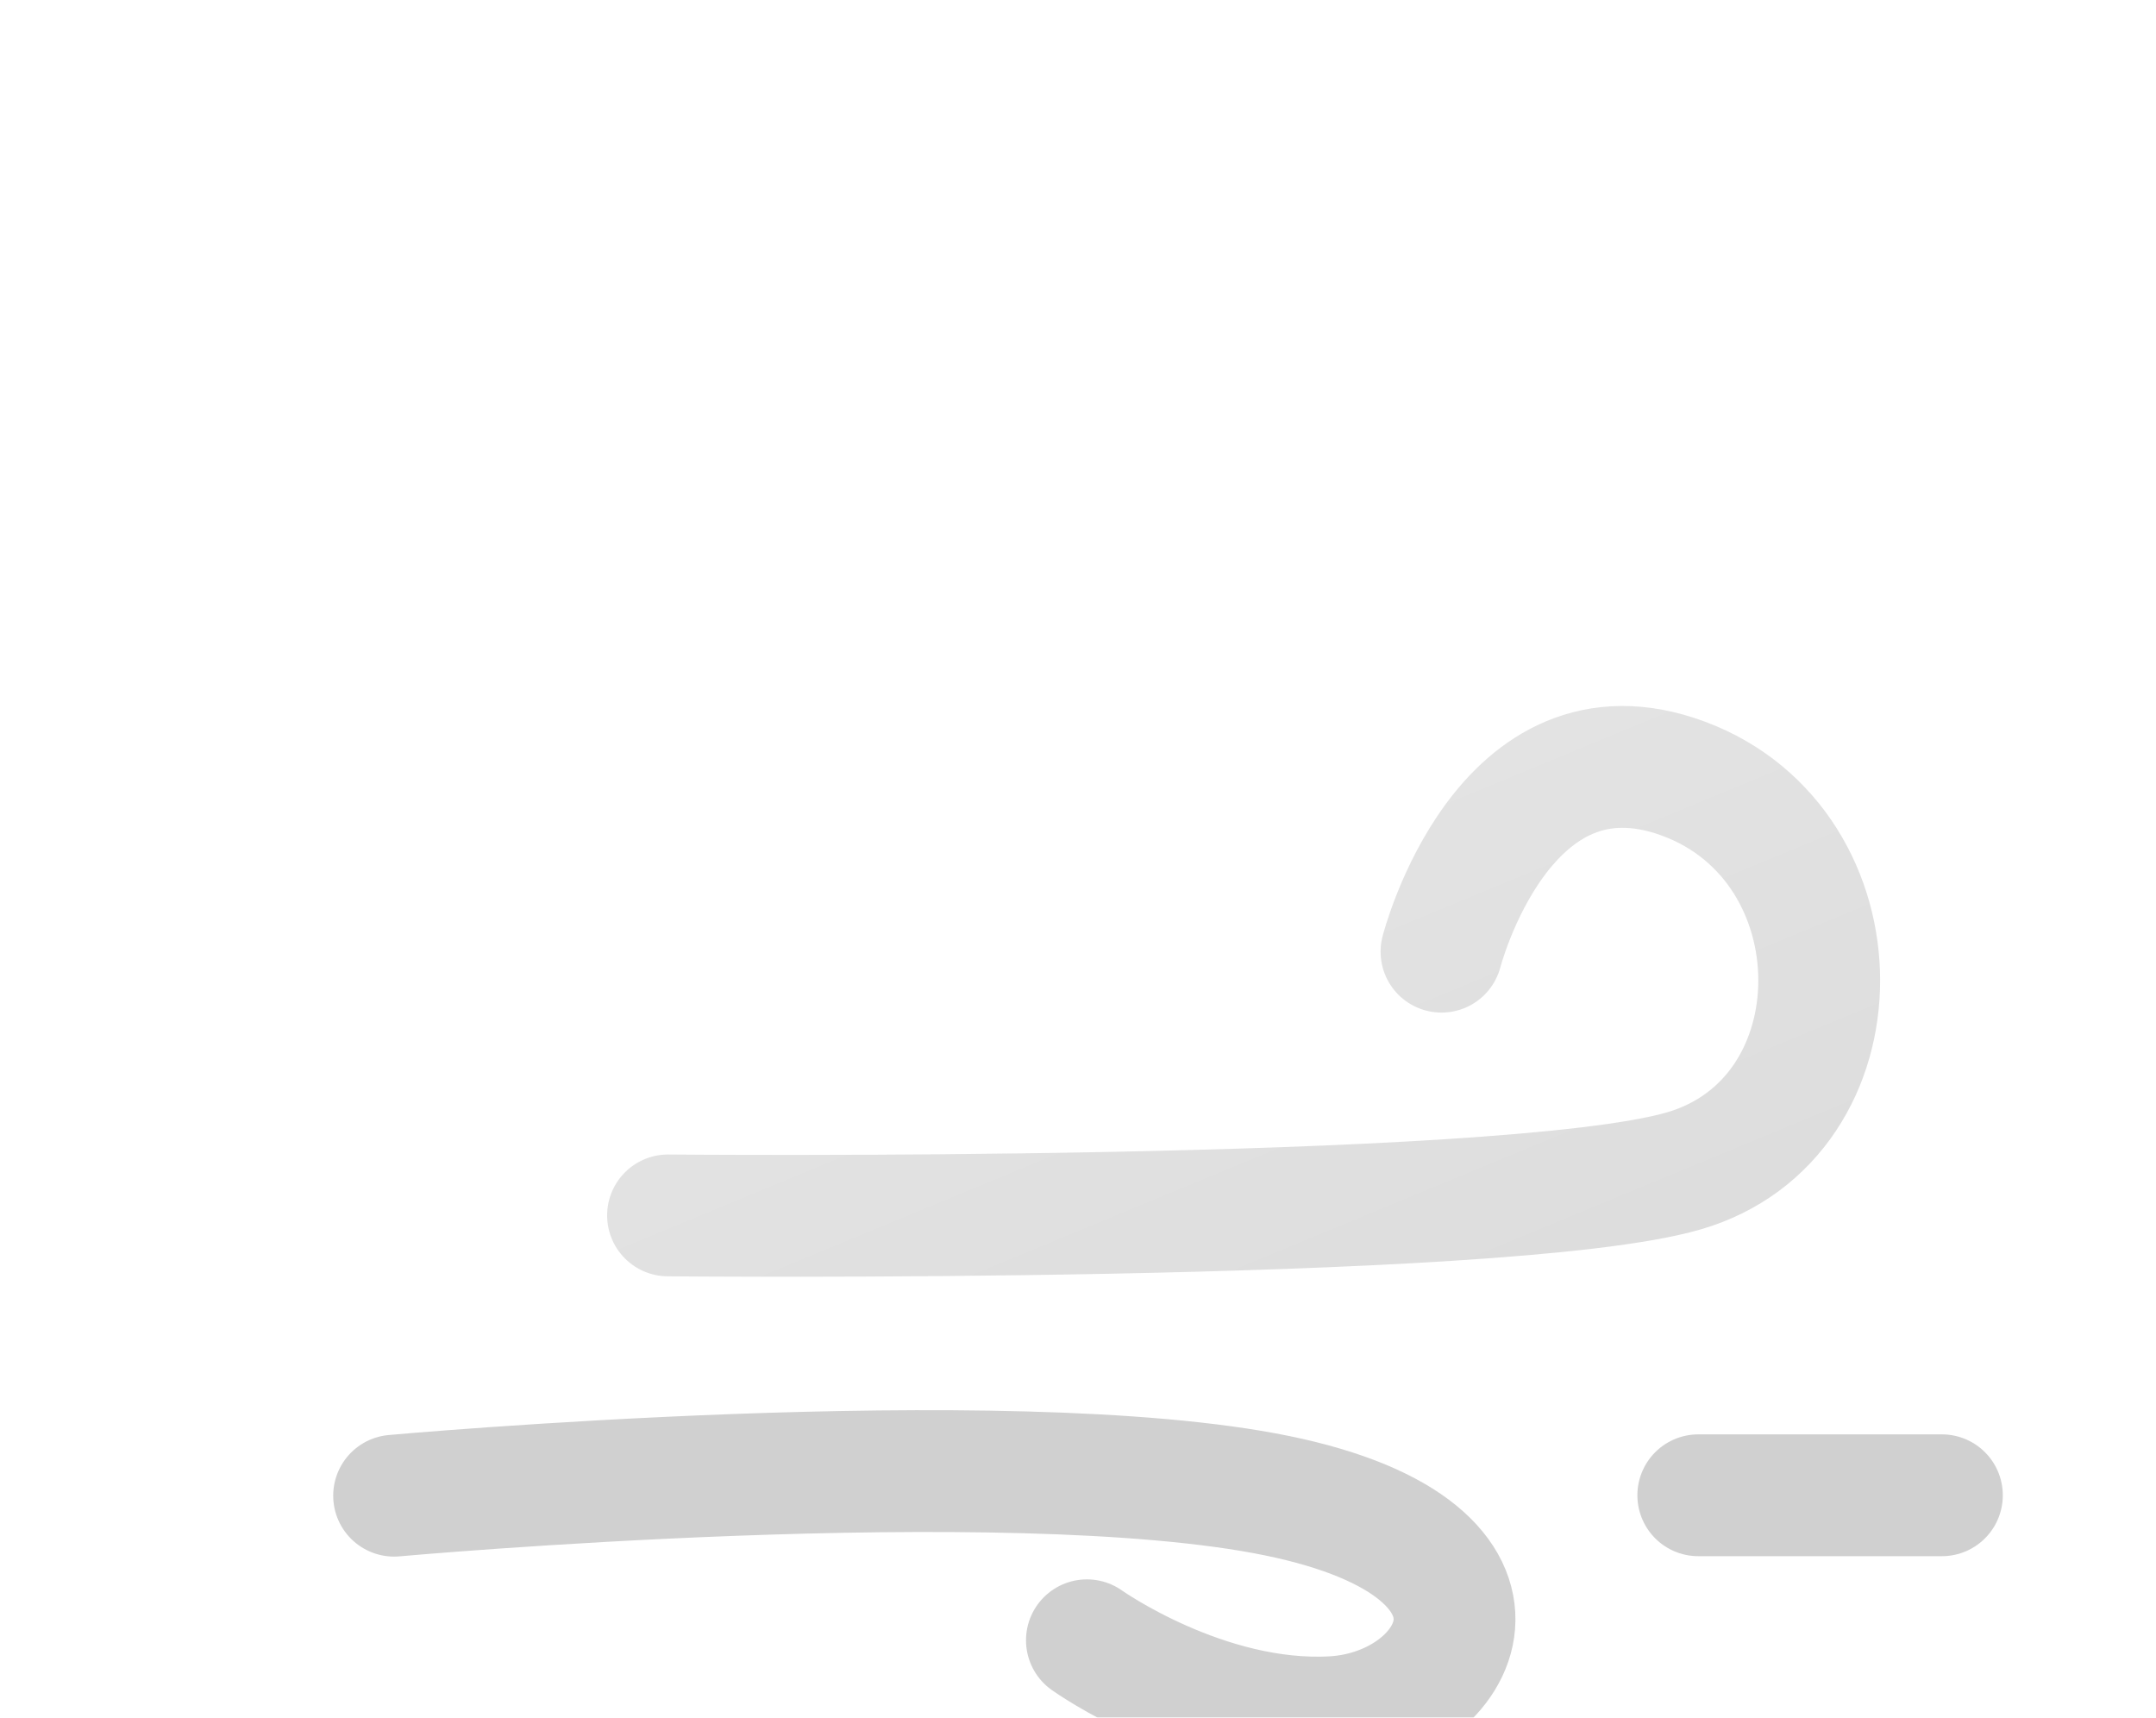 <svg width="354" height="282" viewBox="0 0 354 282" fill="none" xmlns="http://www.w3.org/2000/svg">
<g filter="url(#filter0_f_240_6182)">
<path d="M109.686 199.55C109.686 199.55 246.775 200.864 276.456 192.244C306.137 183.624 306.099 138.886 276.456 127.858C246.813 116.83 236.682 156.249 236.682 156.249" stroke="#D0D0D0" stroke-width="20" stroke-linecap="round"/>
<path d="M64.709 245.567C64.709 245.567 165.317 236.477 209.67 245.567C254.023 254.657 239.9 280.734 218.88 281.926C197.86 283.118 178.463 269.306 178.463 269.306" stroke="#D0D0D0" stroke-width="20" stroke-linecap="round"/>
<path d="M278.846 245.5H318.846" stroke="#D0D0D0" stroke-width="20" stroke-linecap="round"/>
<g filter="url(#filter1_d_240_6182)">
<path d="M263.345 221H71.913C53.343 220.986 35.498 213.789 22.114 200.915C8.73 188.041 0.845 170.489 0.109 151.933C-0.626 133.377 5.845 115.256 18.168 101.364C30.491 87.471 47.71 78.884 66.221 77.4C68.861 58.76 77.278 41.417 90.289 27.81C103.299 14.203 120.248 5.018 138.752 1.546C157.255 -1.925 176.381 0.492 193.439 8.457C210.497 16.422 224.628 29.535 233.845 45.95C250.75 40.098 269.015 39.414 286.311 43.986C303.606 48.558 319.148 58.178 330.953 71.619C342.758 85.06 350.293 101.713 352.594 119.453C354.896 137.194 351.861 155.218 343.877 171.227C339.191 185.69 330.044 198.298 317.749 207.24C305.453 216.182 290.641 220.999 275.437 221H263.345Z" fill="url(#paint0_linear_240_6182)"/>
<path d="M275.437 220C283.156 220 290.746 218.767 297.996 216.336C305.006 213.985 311.588 210.555 317.557 206.14C323.458 201.776 328.631 196.548 332.932 190.602C337.287 184.582 340.649 177.96 342.925 170.919L342.949 170.847L342.983 170.779C346.01 164.731 348.341 158.333 349.911 151.763C351.526 145.003 352.345 138.017 352.345 130.999C352.345 124.96 351.737 118.925 350.537 113.062C349.368 107.348 347.623 101.728 345.352 96.357C343.121 91.084 340.36 85.998 337.146 81.24C333.962 76.527 330.305 72.095 326.278 68.067C322.25 64.039 317.818 60.383 313.105 57.199C308.347 53.984 303.261 51.224 297.988 48.993C292.617 46.722 286.997 44.977 281.283 43.808C275.42 42.608 269.385 41.999 263.345 41.999C253.346 41.999 243.531 43.645 234.172 46.891L233.383 47.164L232.973 46.436C225.357 32.894 214.279 21.522 200.937 13.548C194.189 9.515 186.94 6.399 179.391 4.286C171.602 2.105 163.512 1 155.345 1C144.361 1 133.638 2.977 123.475 6.876C113.657 10.643 104.65 16.084 96.705 23.048C88.806 29.972 82.251 38.142 77.221 47.331C72.069 56.745 68.701 66.907 67.211 77.535L67.1 78.33L66.299 78.393C57.341 79.094 48.722 81.453 40.682 85.403C32.869 89.242 25.893 94.433 19.947 100.834C7.729 113.987 1 131.123 1 149.087C1 158.66 2.875 167.947 6.572 176.689C8.349 180.89 10.549 184.943 13.11 188.734C15.647 192.489 18.561 196.02 21.77 199.23C24.979 202.439 28.51 205.352 32.266 207.889C36.056 210.45 40.109 212.65 44.311 214.427C53.053 218.125 62.339 220 71.913 220H263.345H275.437ZM275.437 221H263.345H71.913C32.197 221 3.05176e-05 188.803 3.05176e-05 149.087C3.05176e-05 111.286 29.165 80.297 66.221 77.396C72.35 33.657 109.917 -3.05176e-05 155.345 -3.05176e-05C189.048 -3.05176e-05 218.422 18.523 233.845 45.946C243.087 42.741 253.012 40.999 263.345 40.999C313.051 40.999 353.345 81.294 353.345 130.999C353.345 145.459 349.936 159.121 343.877 171.227C334.54 200.109 307.427 221 275.437 221Z" fill="white" fill-opacity="0.5"/>
</g>
</g>
<defs>
<filter id="filter0_f_240_6182" x="-4" y="-4" width="361.345" height="299.999" filterUnits="userSpaceOnUse" color-interpolation-filters="sRGB">
<feFlood flood-opacity="0" result="BackgroundImageFix"/>
<feBlend mode="normal" in="SourceGraphic" in2="BackgroundImageFix" result="shape"/>
<feGaussianBlur stdDeviation="2" result="effect1_foregroundBlur_240_6182"/>
</filter>
<filter id="filter1_d_240_6182" x="-20" y="-28" width="413.345" height="281" filterUnits="userSpaceOnUse" color-interpolation-filters="sRGB">
<feFlood flood-opacity="0" result="BackgroundImageFix"/>
<feColorMatrix in="SourceAlpha" type="matrix" values="0 0 0 0 0 0 0 0 0 0 0 0 0 0 0 0 0 0 127 0" result="hardAlpha"/>
<feOffset dx="10" dy="2"/>
<feGaussianBlur stdDeviation="15"/>
<feColorMatrix type="matrix" values="0 0 0 0 0.259 0 0 0 0 0.627 0 0 0 0 0.941 0 0 0 0.596 0"/>
<feBlend mode="normal" in2="BackgroundImageFix" result="effect1_dropShadow_240_6182"/>
<feBlend mode="normal" in="SourceGraphic" in2="effect1_dropShadow_240_6182" result="shape"/>
</filter>
<linearGradient id="paint0_linear_240_6182" x1="176.698" y1="0.003" x2="279.341" y2="248.166" gradientUnits="userSpaceOnUse">
<stop stop-color="white" stop-opacity="0.604"/>
<stop offset="1" stop-color="white" stop-opacity="0.2"/>
</linearGradient>
</defs>
</svg>
